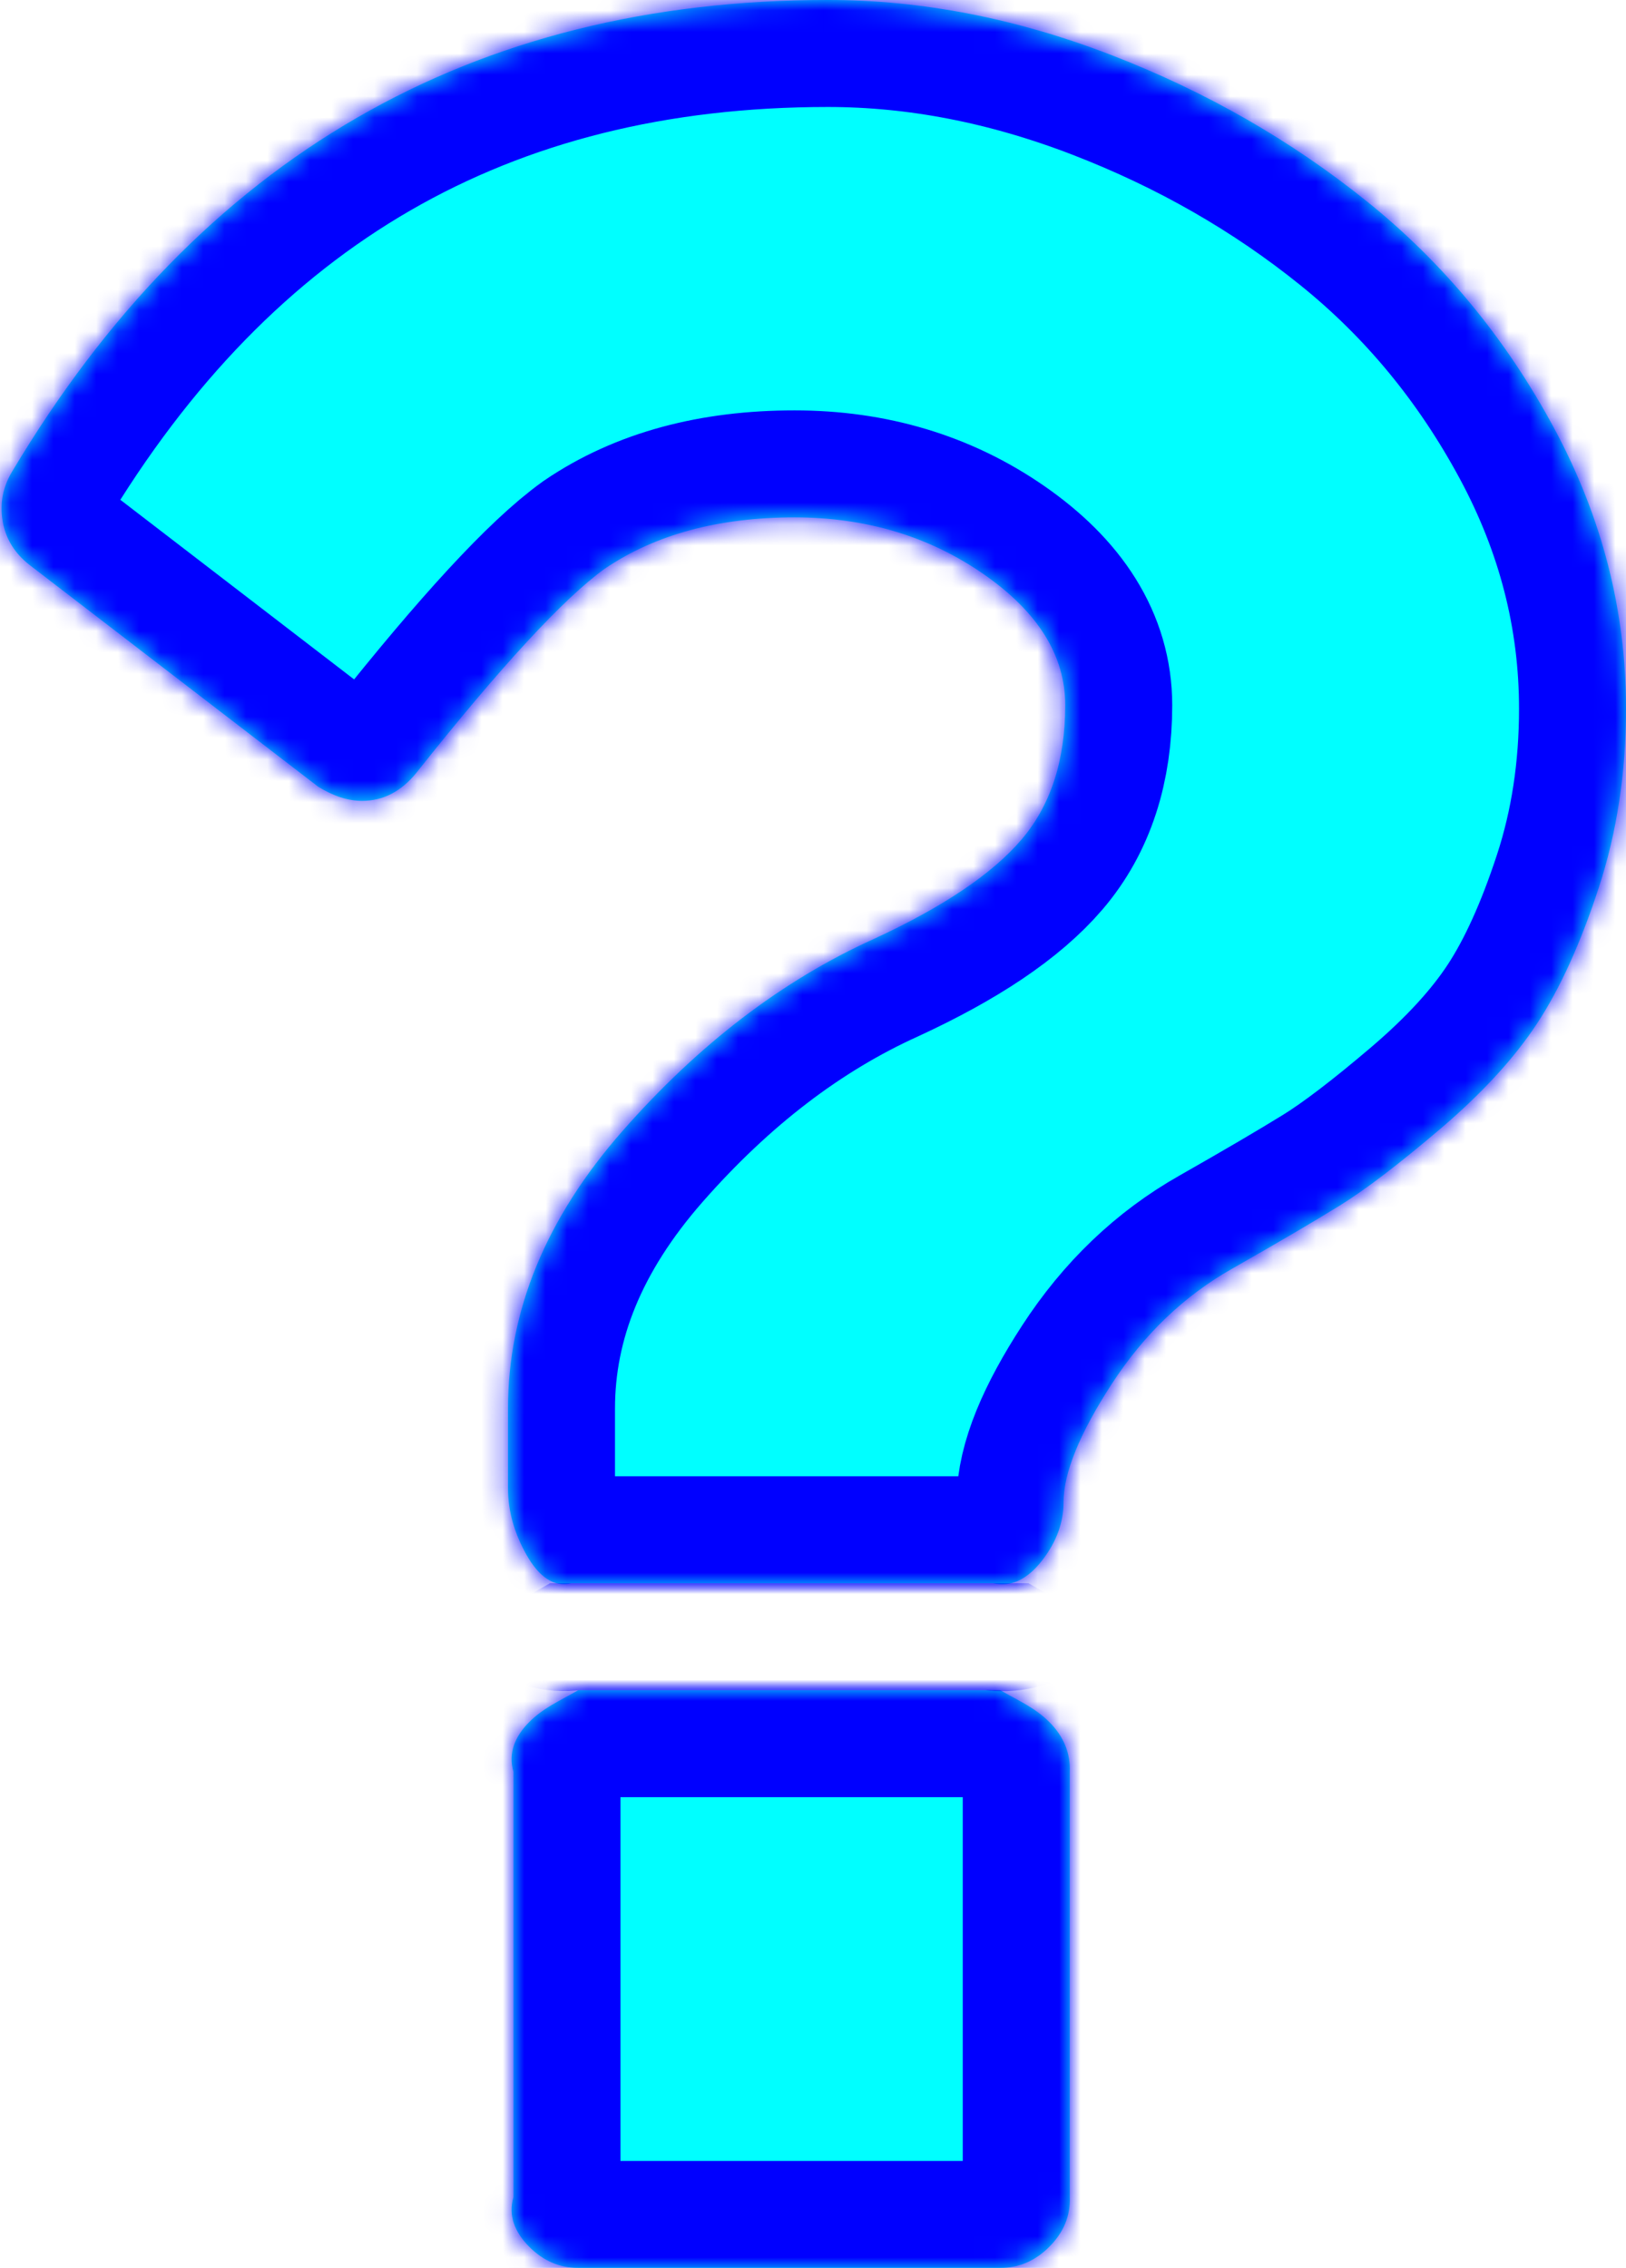 ﻿<?xml version="1.0" encoding="utf-8"?>
<svg version="1.1" xmlns:xlink="http://www.w3.org/1999/xlink" width="76px" height="106px" xmlns="http://www.w3.org/2000/svg">
  <defs>
    <mask fill="white" id="clip1558">
      <path d="M 49.051 80.494  C 49.708 81.156  50.037 81.929  50 82.812  L 50 102.688  C 50.037 103.571  49.708 104.344  49.051 105.006  C 48.394 105.669  47.627 106  46.75 106  L 27.031 106  C 26.155 106  25.388 105.669  24.731 105.006  C 24.074 104.344  23.745 103.571  24 102.688  L 24 82.812  C 23.745 81.929  24.074 81.156  24.731 80.494  C 25.388 79.831  26.155 79.5  27.031 79  L 46.75 79  C 47.627 79.5  48.394 79.831  49.051 80.494  Z M 72.631 19.999  C 74.877 24.167  76 28.543  76 33.125  C 76 36.106  75.575 38.894  74.726 41.489  C 73.877 44.084  72.919 46.196  71.851 47.824  C 70.783 49.453  69.276 51.095  67.332 52.752  C 65.387 54.408  63.813 55.609  62.608 56.354  C 61.403 57.099  59.732 58.079  57.596 59.294  C 55.35 60.564  53.474 62.358  51.968 64.677  C 50.461 66.995  49.708 68.845  49.708 70.225  C 49.708 71.164  49.379 72.061  48.722 72.916  C 48.065 73.772  47.298 74.2  46.422 74  L 26.703 74  C 25.881 74.2  25.183 73.689  24.608 72.668  C 24.032 71.647  23.745 70.611  23.745 69.562  L 23.745 65.836  C 23.745 61.254  25.525 56.934  29.085 52.876  C 32.646 48.818  36.562 45.823  40.835 43.891  C 44.066 42.4  46.367 40.854  47.736 39.253  C 49.106 37.652  49.79 35.554  49.79 32.959  C 49.79 30.641  48.517 28.598  45.97 26.831  C 43.423 25.065  40.479 24.181  37.137 24.181  C 33.577 24.181  30.619 24.982  28.264 26.583  C 26.347 27.963  23.416 31.137  19.472 36.106  C 18.76 36.99  17.911 37.431  16.925 37.431  C 16.268 37.431  15.583 37.21  14.871 36.769  L 1.397 26.417  C 0.685 25.865  0.26 25.175  0.123 24.347  C -0.014 23.519  0.137 22.746  0.575 22.028  C 9.339 7.343  22.047 0  38.698 0  C 43.08 0  47.49 0.856  51.926 2.567  C 56.363 4.279  60.362 6.57  63.922 9.441  C 67.483 12.311  70.386 15.831  72.631 19.999  Z " fill-rule="evenodd" />
    </mask>
  </defs>
  <g transform="matrix(1 0 0 1 -995 -650 )">
    <path d="M 49.051 80.494  C 49.708 81.156  50.037 81.929  50 82.812  L 50 102.688  C 50.037 103.571  49.708 104.344  49.051 105.006  C 48.394 105.669  47.627 106  46.75 106  L 27.031 106  C 26.155 106  25.388 105.669  24.731 105.006  C 24.074 104.344  23.745 103.571  24 102.688  L 24 82.812  C 23.745 81.929  24.074 81.156  24.731 80.494  C 25.388 79.831  26.155 79.5  27.031 79  L 46.75 79  C 47.627 79.5  48.394 79.831  49.051 80.494  Z M 72.631 19.999  C 74.877 24.167  76 28.543  76 33.125  C 76 36.106  75.575 38.894  74.726 41.489  C 73.877 44.084  72.919 46.196  71.851 47.824  C 70.783 49.453  69.276 51.095  67.332 52.752  C 65.387 54.408  63.813 55.609  62.608 56.354  C 61.403 57.099  59.732 58.079  57.596 59.294  C 55.35 60.564  53.474 62.358  51.968 64.677  C 50.461 66.995  49.708 68.845  49.708 70.225  C 49.708 71.164  49.379 72.061  48.722 72.916  C 48.065 73.772  47.298 74.2  46.422 74  L 26.703 74  C 25.881 74.2  25.183 73.689  24.608 72.668  C 24.032 71.647  23.745 70.611  23.745 69.562  L 23.745 65.836  C 23.745 61.254  25.525 56.934  29.085 52.876  C 32.646 48.818  36.562 45.823  40.835 43.891  C 44.066 42.4  46.367 40.854  47.736 39.253  C 49.106 37.652  49.79 35.554  49.79 32.959  C 49.79 30.641  48.517 28.598  45.97 26.831  C 43.423 25.065  40.479 24.181  37.137 24.181  C 33.577 24.181  30.619 24.982  28.264 26.583  C 26.347 27.963  23.416 31.137  19.472 36.106  C 18.76 36.99  17.911 37.431  16.925 37.431  C 16.268 37.431  15.583 37.21  14.871 36.769  L 1.397 26.417  C 0.685 25.865  0.26 25.175  0.123 24.347  C -0.014 23.519  0.137 22.746  0.575 22.028  C 9.339 7.343  22.047 0  38.698 0  C 43.08 0  47.49 0.856  51.926 2.567  C 56.363 4.279  60.362 6.57  63.922 9.441  C 67.483 12.311  70.386 15.831  72.631 19.999  Z " fill-rule="nonzero" fill="#00ffff" stroke="none" transform="matrix(1 0 0 1 995 650 )" />
    <path d="M 49.051 80.494  C 49.708 81.156  50.037 81.929  50 82.812  L 50 102.688  C 50.037 103.571  49.708 104.344  49.051 105.006  C 48.394 105.669  47.627 106  46.75 106  L 27.031 106  C 26.155 106  25.388 105.669  24.731 105.006  C 24.074 104.344  23.745 103.571  24 102.688  L 24 82.812  C 23.745 81.929  24.074 81.156  24.731 80.494  C 25.388 79.831  26.155 79.5  27.031 79  L 46.75 79  C 47.627 79.5  48.394 79.831  49.051 80.494  Z " stroke-width="10" stroke="#0000ff" fill="none" transform="matrix(1 0 0 1 995 650 )" mask="url(#clip1558)" />
    <path d="M 72.631 19.999  C 74.877 24.167  76 28.543  76 33.125  C 76 36.106  75.575 38.894  74.726 41.489  C 73.877 44.084  72.919 46.196  71.851 47.824  C 70.783 49.453  69.276 51.095  67.332 52.752  C 65.387 54.408  63.813 55.609  62.608 56.354  C 61.403 57.099  59.732 58.079  57.596 59.294  C 55.35 60.564  53.474 62.358  51.968 64.677  C 50.461 66.995  49.708 68.845  49.708 70.225  C 49.708 71.164  49.379 72.061  48.722 72.916  C 48.065 73.772  47.298 74.2  46.422 74  L 26.703 74  C 25.881 74.2  25.183 73.689  24.608 72.668  C 24.032 71.647  23.745 70.611  23.745 69.562  L 23.745 65.836  C 23.745 61.254  25.525 56.934  29.085 52.876  C 32.646 48.818  36.562 45.823  40.835 43.891  C 44.066 42.4  46.367 40.854  47.736 39.253  C 49.106 37.652  49.79 35.554  49.79 32.959  C 49.79 30.641  48.517 28.598  45.97 26.831  C 43.423 25.065  40.479 24.181  37.137 24.181  C 33.577 24.181  30.619 24.982  28.264 26.583  C 26.347 27.963  23.416 31.137  19.472 36.106  C 18.76 36.99  17.911 37.431  16.925 37.431  C 16.268 37.431  15.583 37.21  14.871 36.769  L 1.397 26.417  C 0.685 25.865  0.26 25.175  0.123 24.347  C -0.014 23.519  0.137 22.746  0.575 22.028  C 9.339 7.343  22.047 0  38.698 0  C 43.08 0  47.49 0.856  51.926 2.567  C 56.363 4.279  60.362 6.57  63.922 9.441  C 67.483 12.311  70.386 15.831  72.631 19.999  Z " stroke-width="10" stroke="#0000ff" fill="none" transform="matrix(1 0 0 1 995 650 )" mask="url(#clip1558)" />
  </g>
</svg>